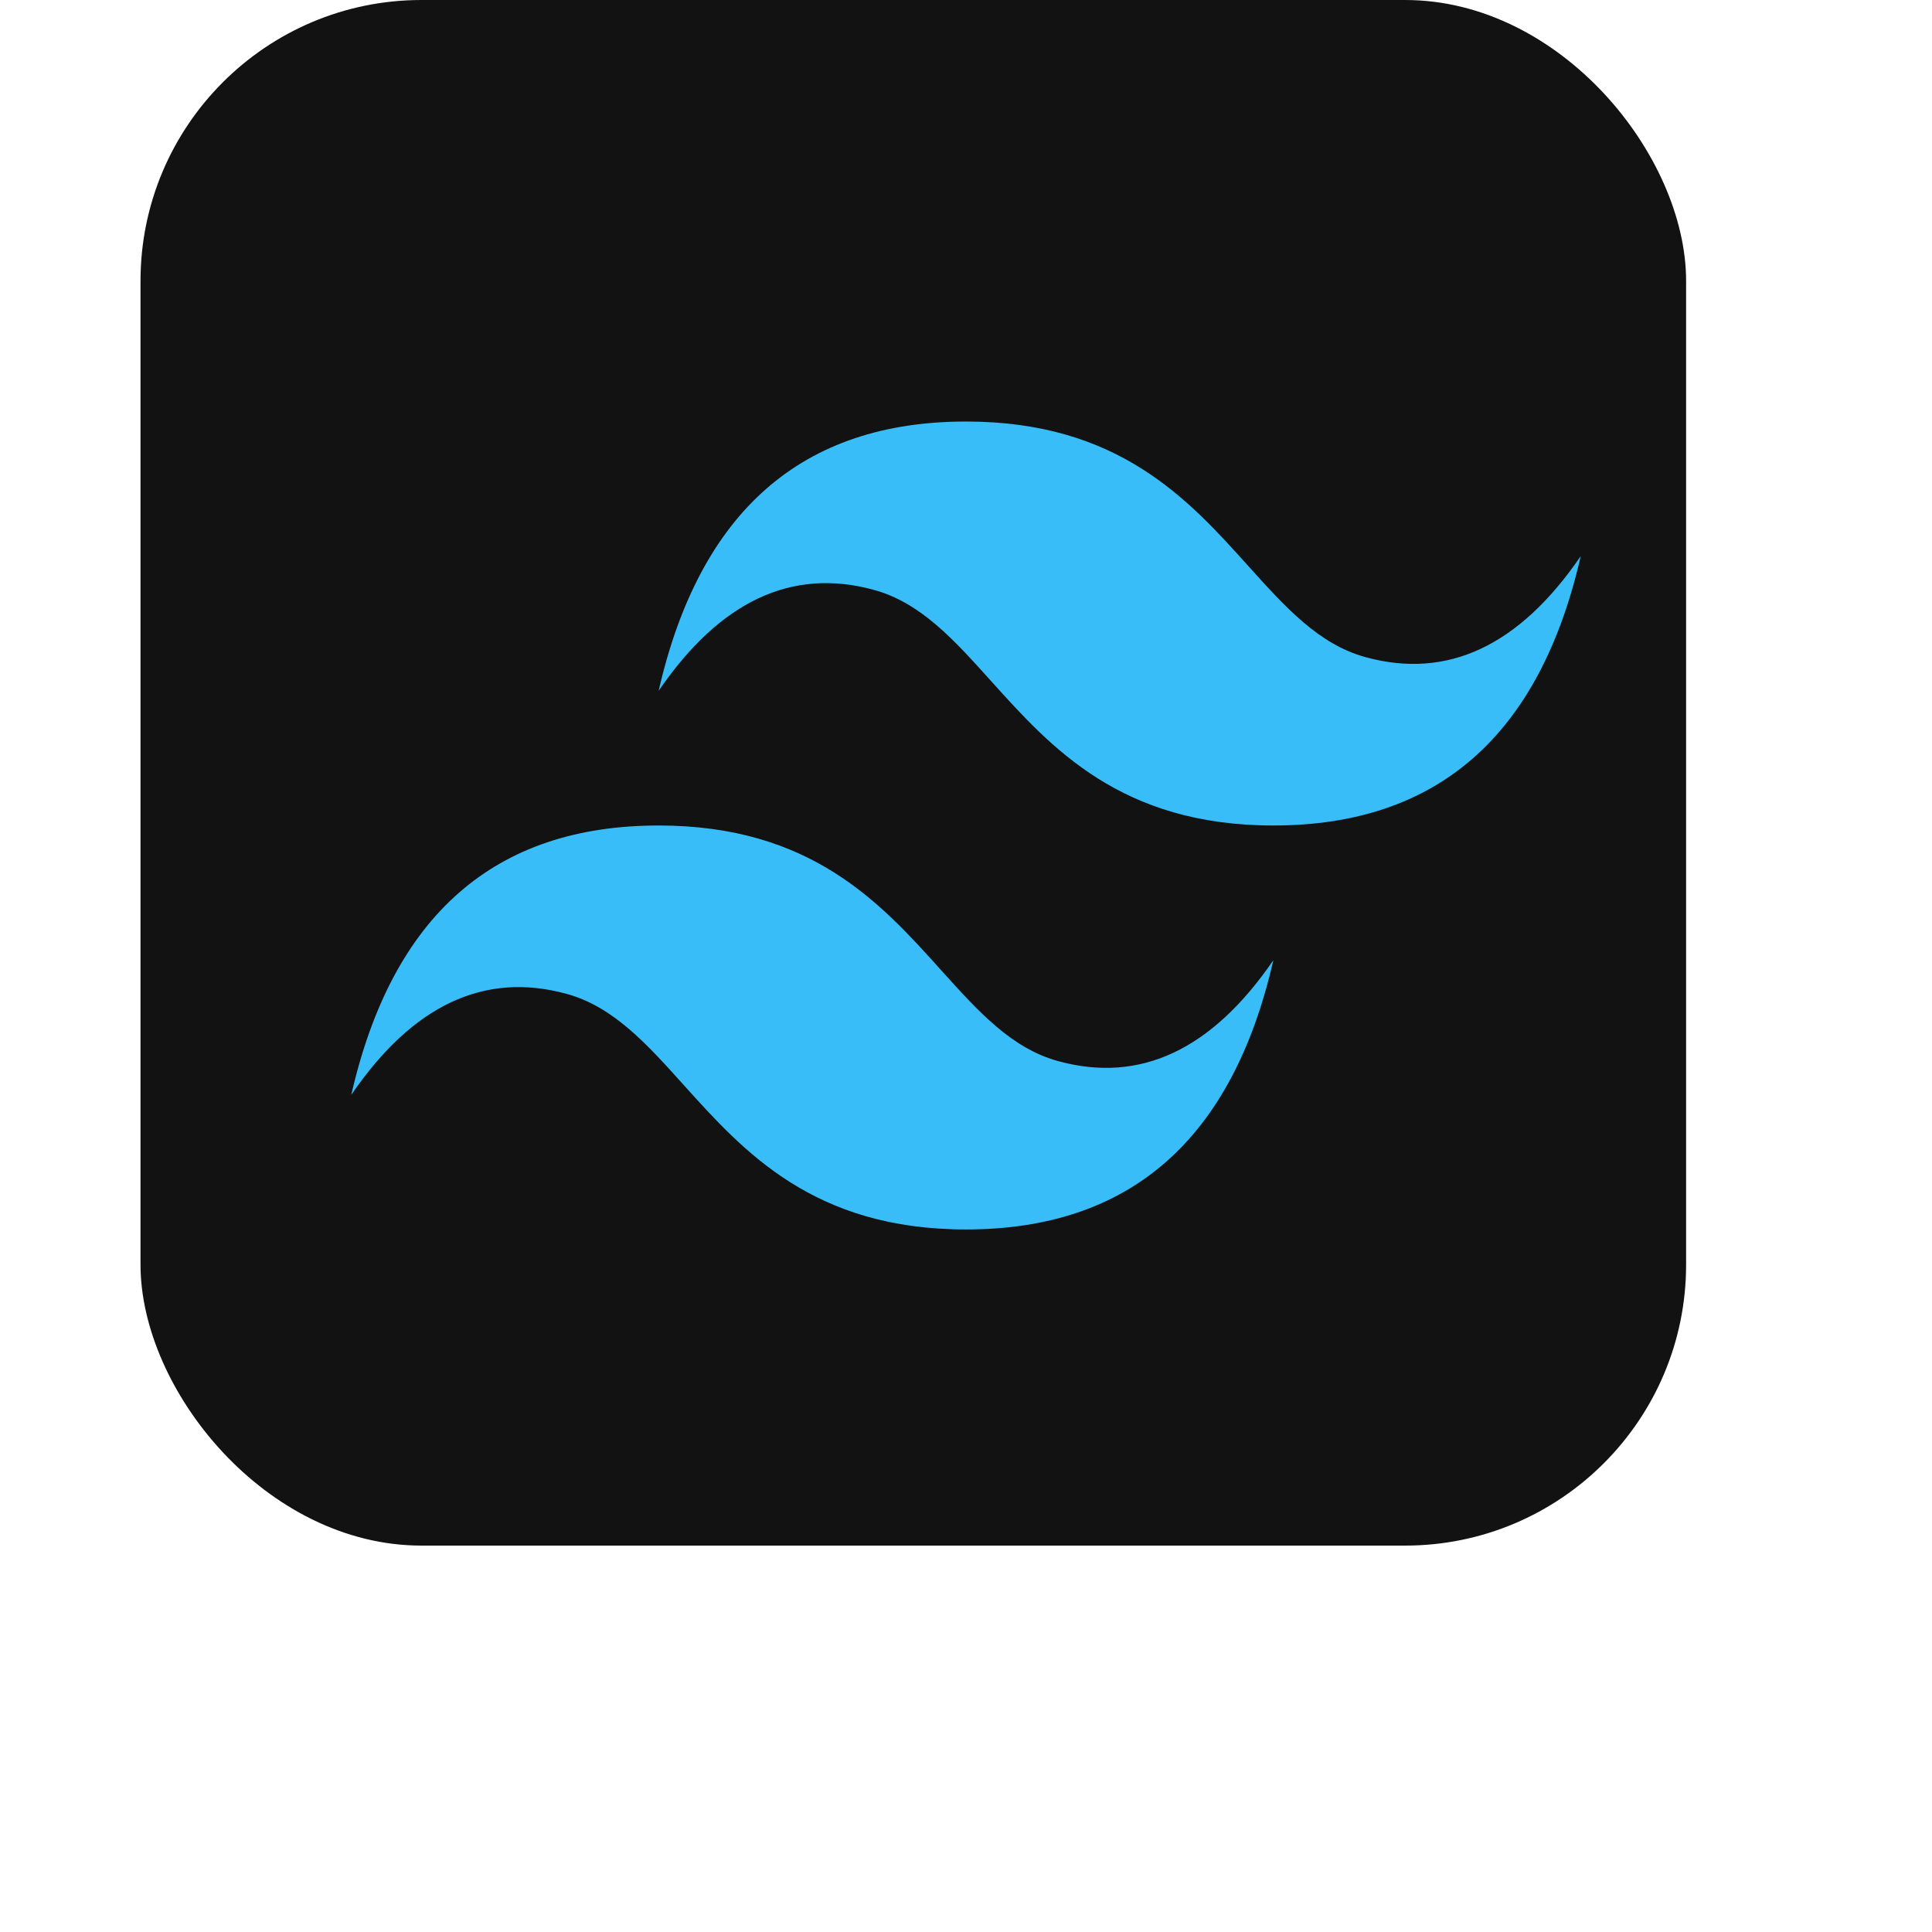 <svg width="55" height="55" viewBox="0 0 55 55" fill="none" xmlns="http://www.w3.org/2000/svg">
<rect x="4" width="44" height="44" rx="8" fill="#121212"/>
<g filter="url(#filter0_d_30_23)">
<rect x="4" width="47" height="47" rx="8"/>
</g>
<path d="M27.5 12C22.833 12 19.918 14.555 18.75 19.666C20.5 17.111 22.542 16.153 24.875 16.792C26.206 17.155 27.158 18.213 28.212 19.386C29.928 21.292 31.914 23.5 36.25 23.5C40.916 23.5 43.832 20.945 45 15.832C43.25 18.389 41.208 19.347 38.875 18.708C37.544 18.344 36.593 17.287 35.537 16.114C33.823 14.208 31.838 12 27.5 12ZM18.75 23.5C14.084 23.5 11.168 26.055 10 31.168C11.75 28.611 13.791 27.653 16.125 28.292C17.456 28.656 18.408 29.713 19.462 30.886C21.178 32.792 23.164 35 27.5 35C32.166 35 35.082 32.445 36.25 27.334C34.5 29.889 32.458 30.847 30.125 30.208C28.794 29.845 27.843 28.787 26.787 27.614C25.073 25.708 23.088 23.5 18.75 23.5Z" fill="#38BDF8"/>
</svg>
